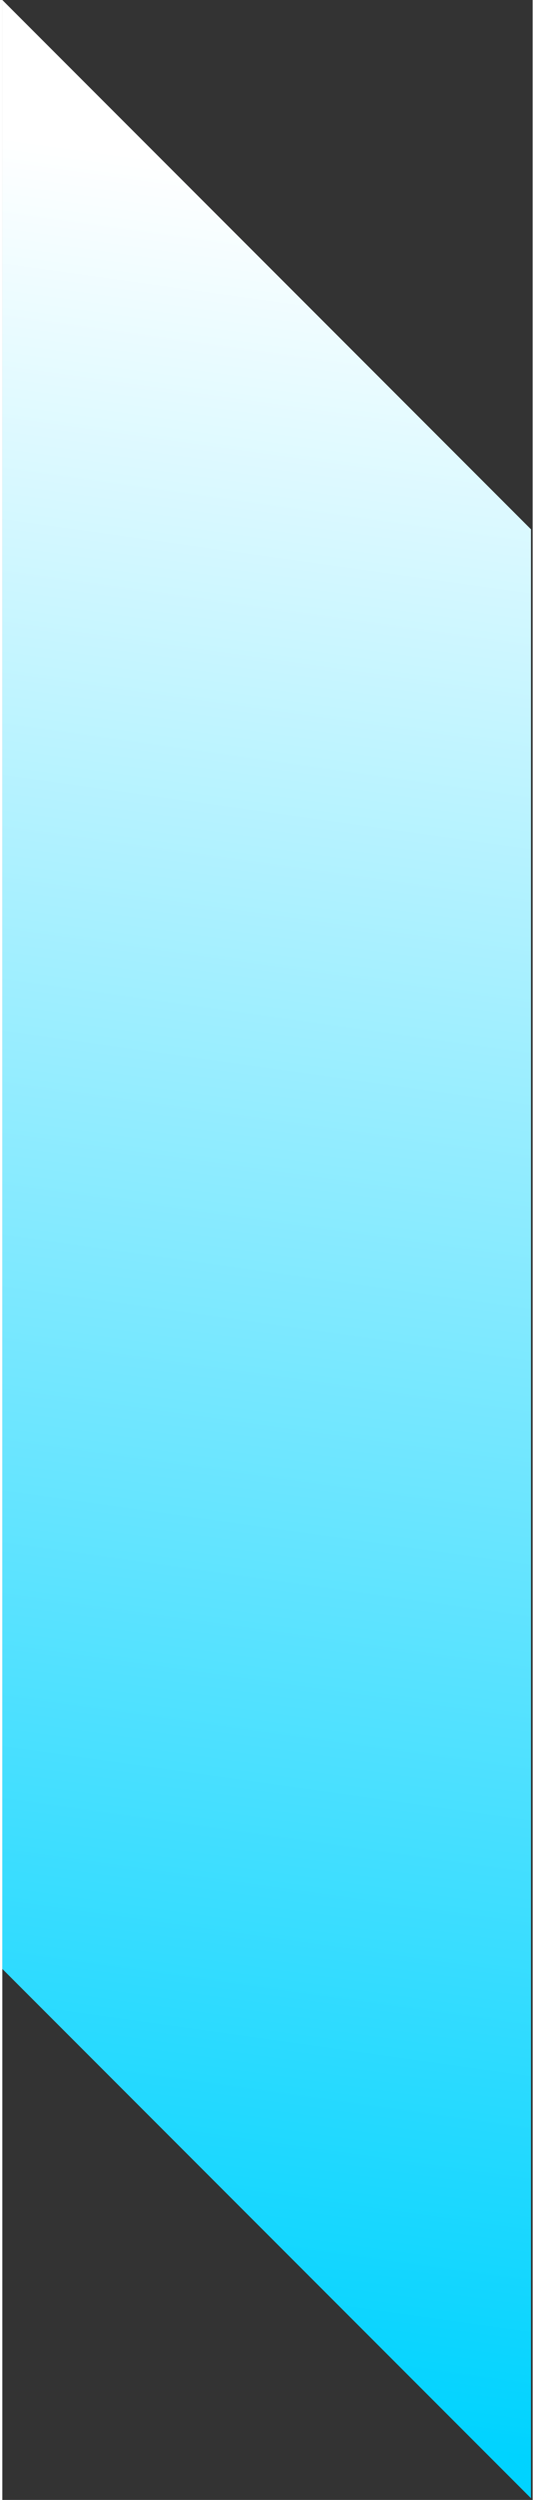<svg xmlns="http://www.w3.org/2000/svg" xmlns:xlink="http://www.w3.org/1999/xlink" width="75" height="350" viewBox="0 0 65 306">
  <rect x="0" y="0" width="65" height="306" fill="#333333" stroke="none"/>
  <defs>
    <linearGradient id="r4-b" x1="45.609%" x2="48.609%" y1="100%" y2="3.969%">
      <stop offset="0%" stop-color="#00d3ff" />
      <stop offset="100%" stop-color="#fff"/>
    </linearGradient>
    <path id="r4-a" d="M1483,304 L1547.791,368.791 L1547.791,609.791 L1483,545 L1483,304 Z"/>
  </defs>
  <g fill="none" fill-rule="evenodd" transform="translate(-1483 -304)">
    <use fill="url(#r4-b)" xlink:href="#r4-a"/>
  </g>
</svg>
